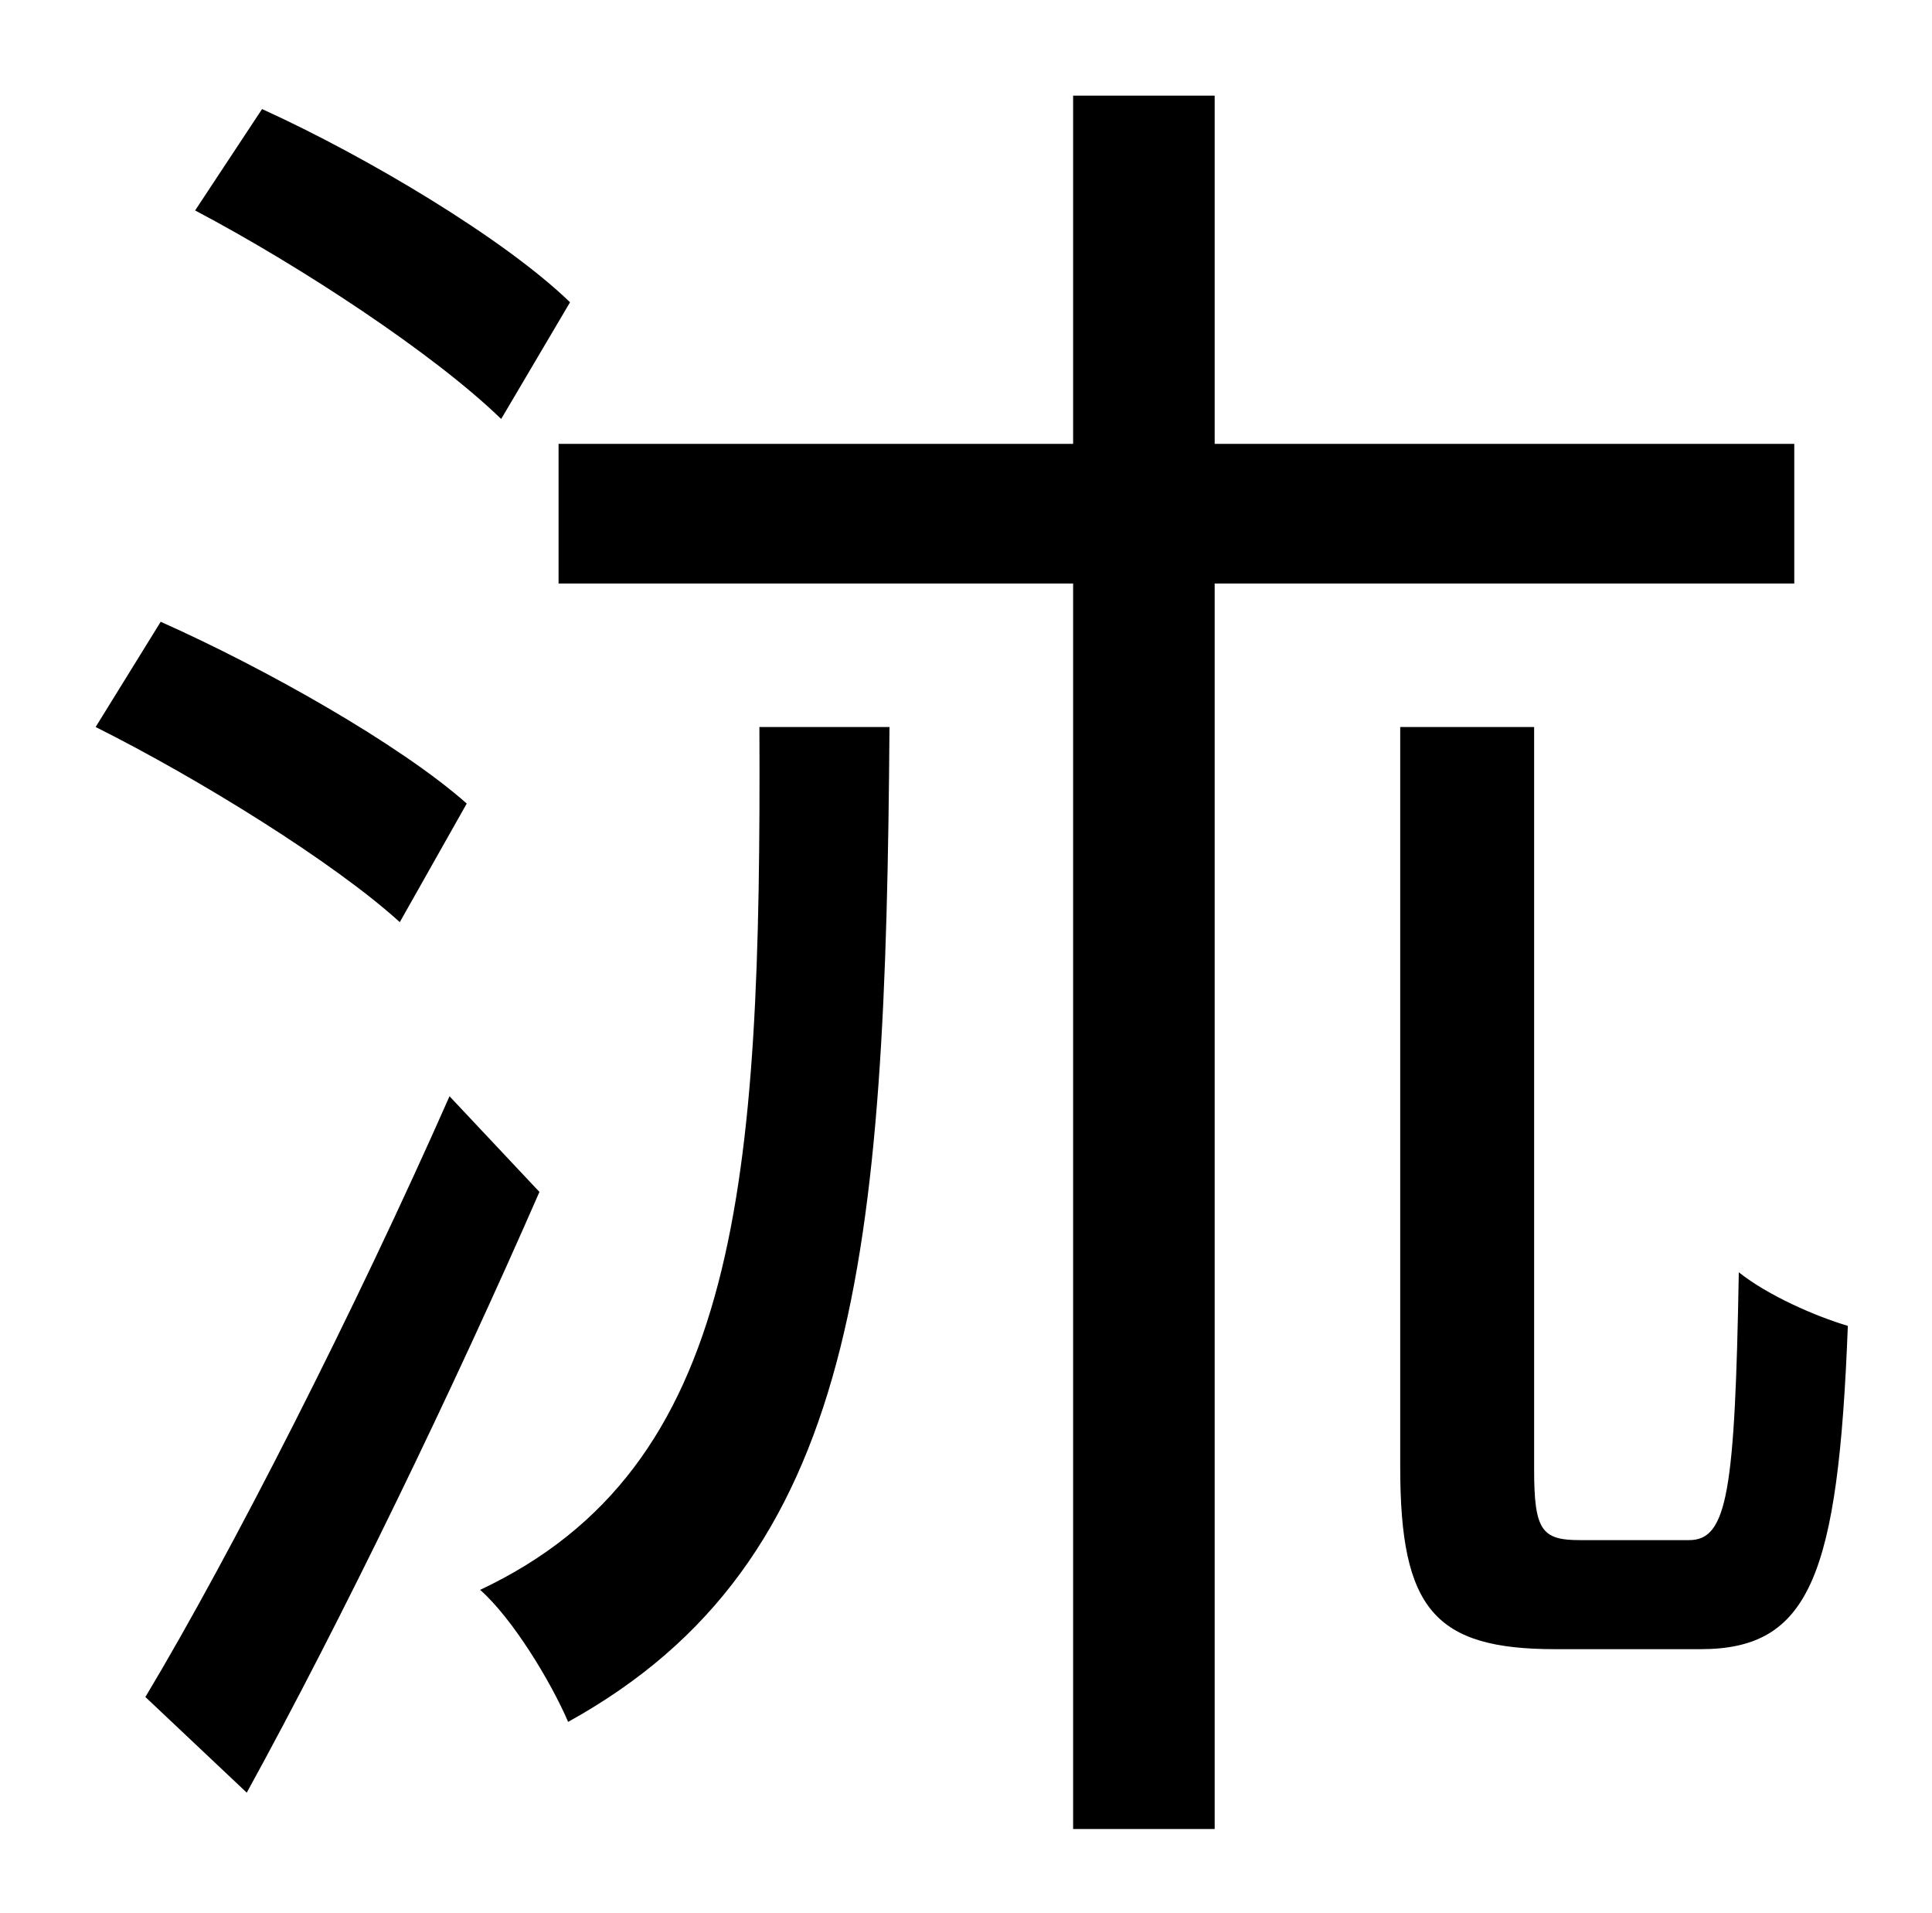 <?xml version="1.0" standalone="no"?>
<!DOCTYPE svg PUBLIC "-//W3C//DTD SVG 1.1//EN" "http://www.w3.org/Graphics/SVG/1.1/DTD/svg11.dtd" >
<svg xmlns="http://www.w3.org/2000/svg" xmlns:xlink="http://www.w3.org/1999/xlink" version="1.1" viewBox="-10 0 1010 1000">
   <path fill="currentColor"
d="M288 158l-36 61c-35 -34 -105 -80 -160 -109l35 -53c55 25 127 68 161 101zM234 420l-35 62c-34 -31 -105 -75 -159 -102l34 -55c54 24 125 64 160 95zM225 573l47 50c-45 103 -103 223 -153 314l-53 -50c45 -75 110 -203 159 -314zM387 380h68c-2 277 -16 436 -168 520
c-9 -21 -29 -54 -46 -69c136 -64 147 -212 146 -451zM928 305h-303v651h-74v-651h-269v-73h269v-182h74v182h303v73zM816 805h57c20 0 24 -25 26 -140c15 12 40 23 57 28c-5 131 -20 169 -77 169h-76c-63 0 -81 -21 -81 -95v-387h70v388c0 32 4 37 24 37z" />
</svg>
